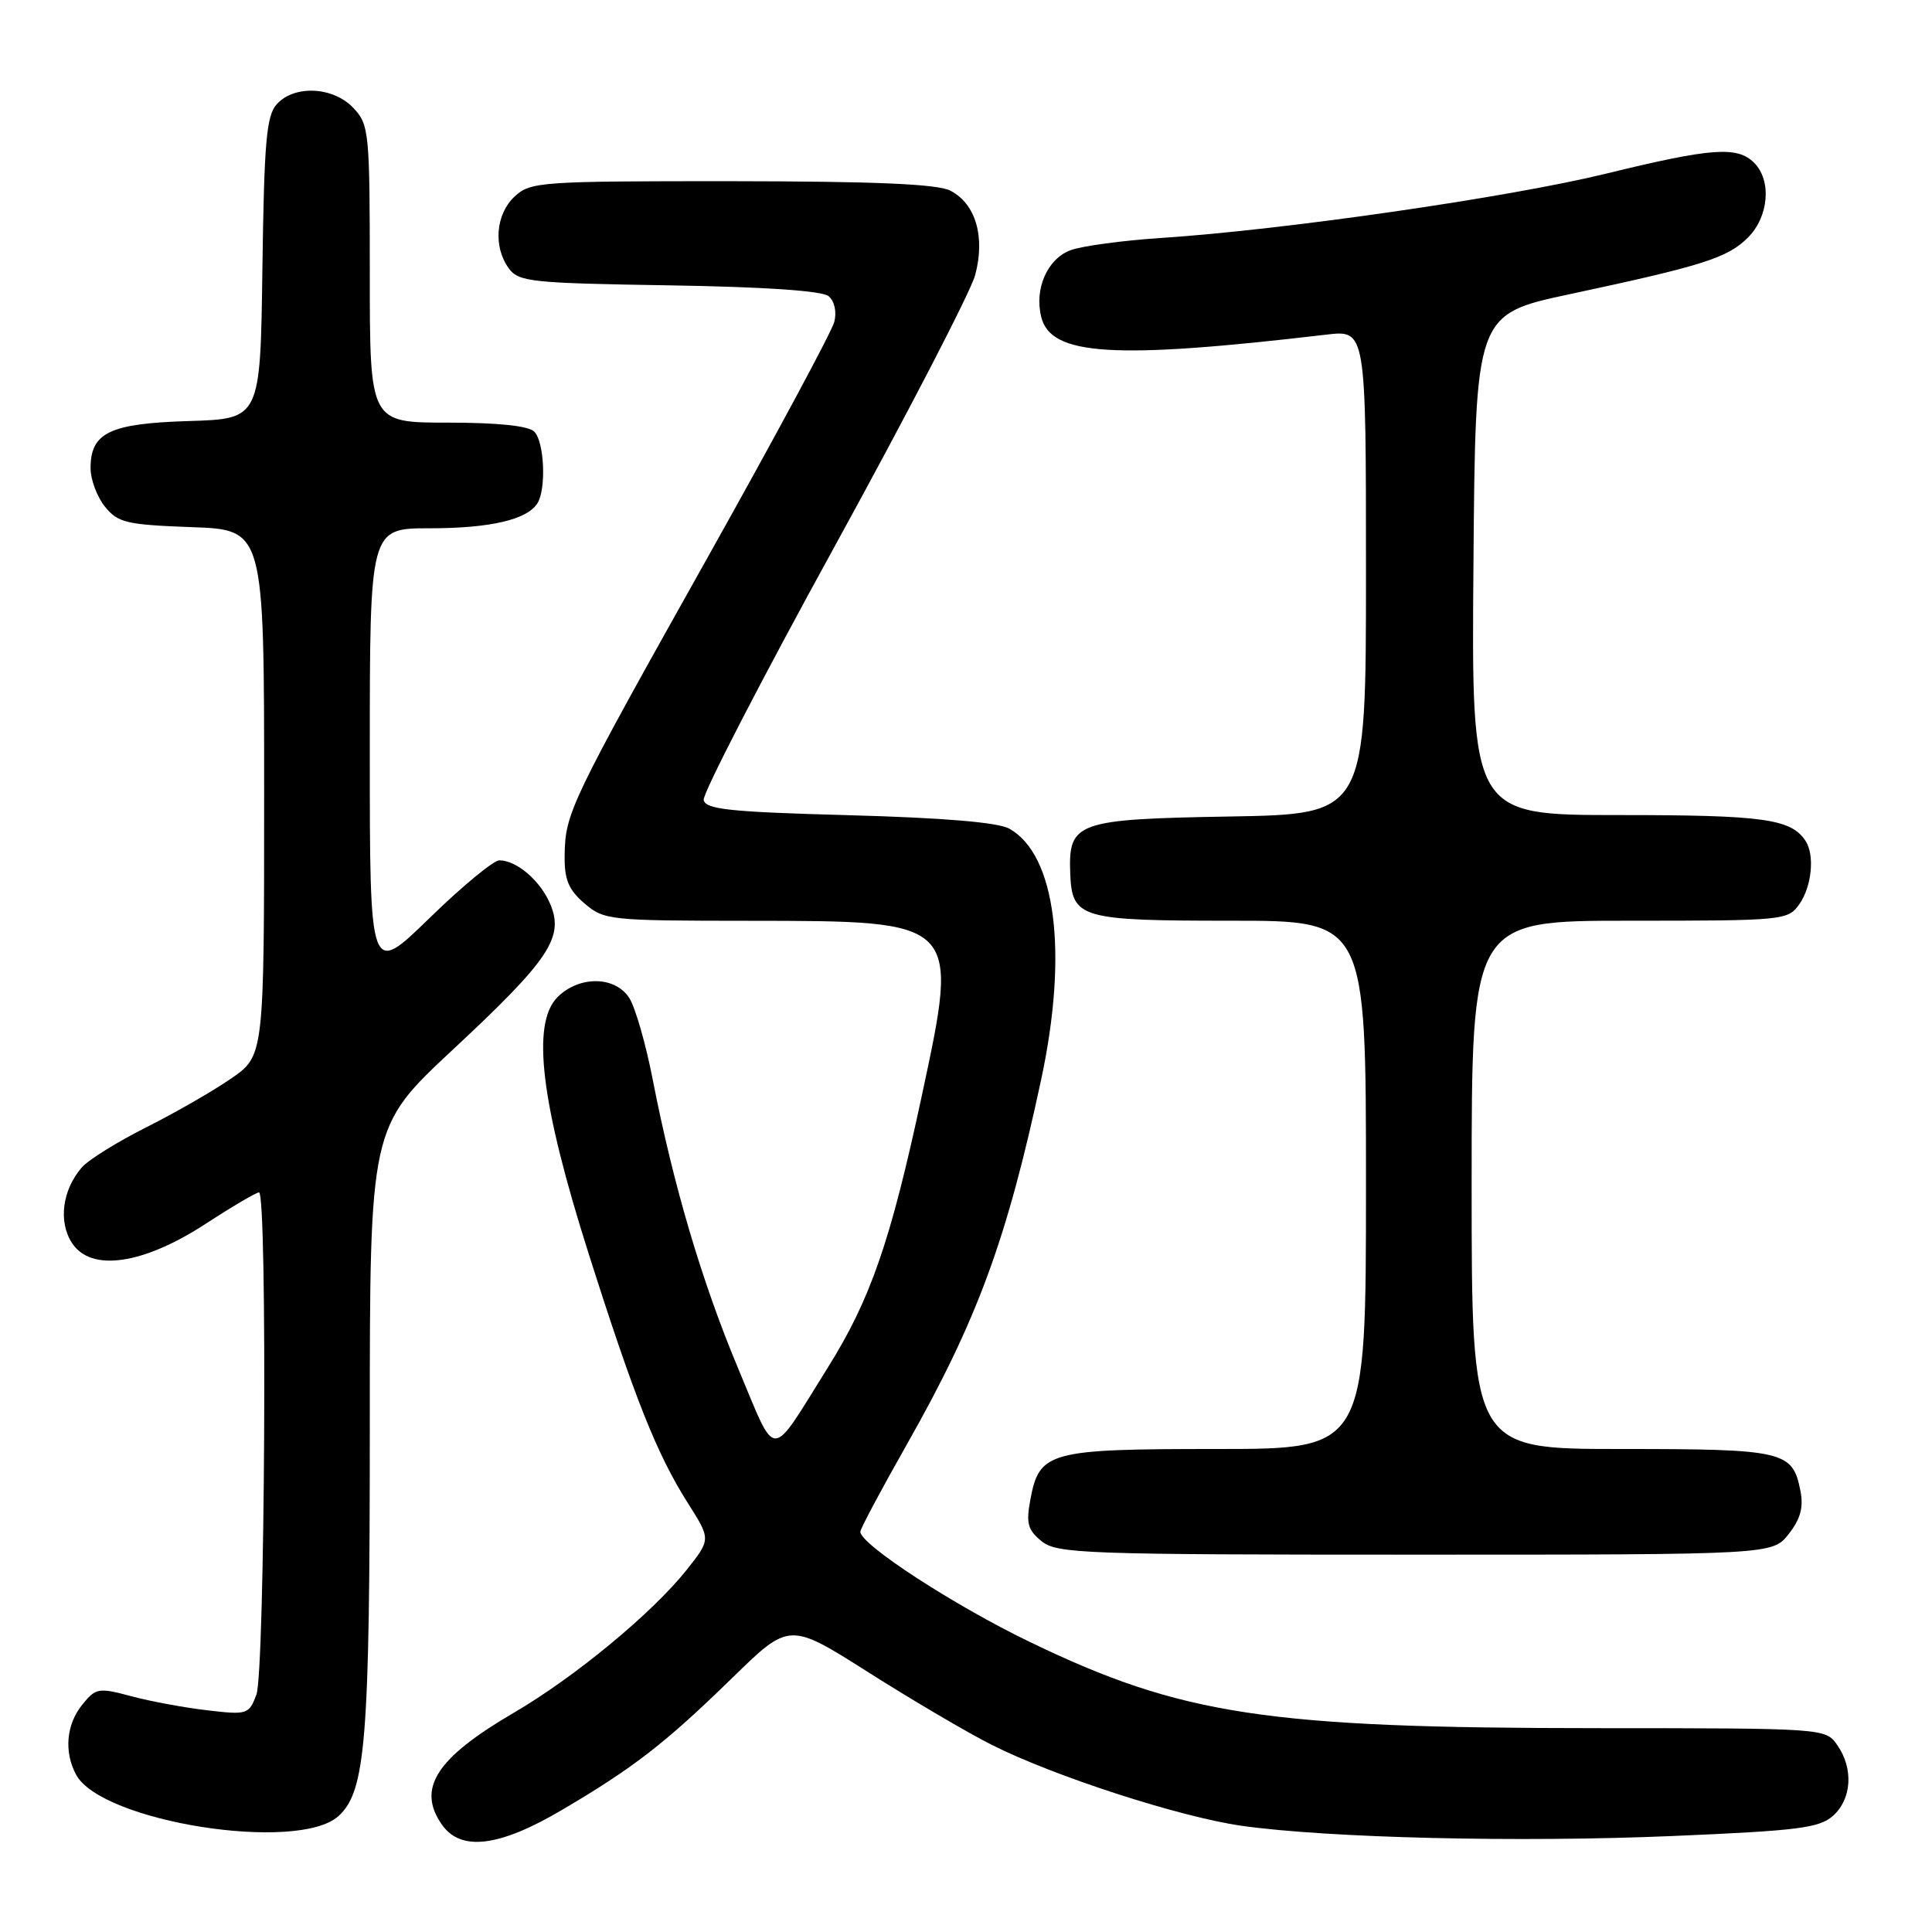<?xml version="1.0" encoding="UTF-8" standalone="no"?>
<!DOCTYPE svg PUBLIC "-//W3C//DTD SVG 1.1//EN" "http://www.w3.org/Graphics/SVG/1.1/DTD/svg11.dtd" >
<svg xmlns="http://www.w3.org/2000/svg" xmlns:xlink="http://www.w3.org/1999/xlink" version="1.1" viewBox="0 0 256 256">
 <g >
 <path fill="currentColor"
d=" M 74.44 239.84 C 83.96 234.24 88.15 230.99 97.05 222.31 C 104.59 214.95 104.59 214.95 115.05 221.58 C 120.80 225.23 128.12 229.54 131.33 231.16 C 139.58 235.34 156.38 240.78 164.55 241.93 C 176.03 243.55 201.31 244.15 221.66 243.28 C 238.35 242.57 241.09 242.22 242.91 240.58 C 245.38 238.34 245.61 234.32 243.44 231.22 C 241.89 229.01 241.76 229.00 211.69 228.99 C 167.83 228.98 156.58 227.27 136.50 217.59 C 126.40 212.72 114.00 204.65 114.00 202.96 C 114.00 202.57 116.78 197.36 120.17 191.38 C 129.49 174.94 133.43 164.22 137.97 143.00 C 141.55 126.23 139.90 113.26 133.74 109.80 C 132.26 108.97 125.02 108.36 112.51 108.02 C 96.70 107.59 93.48 107.25 93.24 106.00 C 93.09 105.17 100.87 90.10 110.54 72.50 C 120.21 54.90 128.61 38.68 129.21 36.46 C 130.58 31.40 129.28 26.98 125.92 25.26 C 124.18 24.38 116.02 24.03 96.94 24.01 C 71.58 24.00 70.28 24.09 68.19 26.04 C 65.68 28.38 65.33 32.70 67.42 35.56 C 68.72 37.35 70.39 37.52 88.64 37.81 C 101.28 38.01 108.93 38.53 109.79 39.24 C 110.57 39.89 110.89 41.30 110.55 42.65 C 110.23 43.92 102.71 57.90 93.84 73.73 C 75.55 106.36 74.89 107.72 74.82 113.32 C 74.77 116.54 75.32 117.88 77.44 119.70 C 80.03 121.93 80.72 122.00 99.31 122.01 C 127.26 122.04 127.13 121.90 122.13 145.26 C 118.00 164.51 115.35 172.18 109.66 181.26 C 101.88 193.70 103.00 193.69 97.82 181.35 C 93.01 169.88 89.21 157.03 86.48 143.00 C 85.57 138.32 84.18 133.49 83.39 132.25 C 81.52 129.31 76.74 129.26 73.87 132.13 C 70.38 135.62 71.66 146.19 78.00 166.12 C 84.08 185.27 87.05 192.73 91.19 199.24 C 94.19 203.97 94.19 203.97 90.99 208.01 C 86.47 213.71 76.18 222.22 68.05 226.97 C 57.79 232.96 55.20 236.99 58.56 241.78 C 61.06 245.35 66.15 244.73 74.44 239.84 Z  M 44.85 240.64 C 48.46 237.37 49.00 230.62 49.00 189.12 C 49.00 149.34 49.00 149.34 60.03 139.06 C 72.75 127.21 74.75 124.23 72.94 119.86 C 71.65 116.74 68.48 114.00 66.16 114.00 C 65.40 114.00 61.22 117.45 56.89 121.67 C 49.00 129.35 49.00 129.35 49.00 99.67 C 49.00 70.00 49.00 70.00 56.93 70.00 C 64.94 70.00 69.83 68.87 71.21 66.69 C 72.40 64.82 72.13 58.53 70.80 57.20 C 70.02 56.42 65.98 56.00 59.30 56.00 C 49.00 56.00 49.00 56.00 49.00 36.31 C 49.00 17.48 48.91 16.53 46.83 14.31 C 44.17 11.48 39.01 11.22 36.68 13.80 C 35.30 15.32 35.00 18.76 34.77 35.55 C 34.50 55.50 34.50 55.50 25.03 55.79 C 14.52 56.11 12.00 57.32 12.00 62.04 C 12.00 63.55 12.86 65.84 13.91 67.14 C 15.63 69.27 16.76 69.53 25.41 69.85 C 35.00 70.19 35.00 70.19 35.00 105.05 C 35.00 139.90 35.00 139.90 30.61 142.92 C 28.20 144.59 23.12 147.50 19.33 149.40 C 15.54 151.31 11.72 153.68 10.85 154.68 C 8.25 157.67 7.70 161.90 9.55 164.72 C 12.07 168.57 18.95 167.57 27.27 162.15 C 30.77 159.87 33.95 158.00 34.32 158.00 C 35.45 158.00 35.12 221.56 33.97 224.57 C 32.98 227.17 32.75 227.25 27.44 226.62 C 24.41 226.27 19.88 225.43 17.37 224.75 C 13.05 223.60 12.69 223.66 10.90 225.88 C 8.78 228.50 8.46 232.12 10.08 235.15 C 13.43 241.41 39.46 245.52 44.85 240.64 Z  M 237.01 203.27 C 238.58 201.26 239.00 199.72 238.56 197.52 C 237.53 192.27 236.39 192.00 214.81 192.00 C 195.00 192.00 195.00 192.00 195.00 157.00 C 195.00 122.00 195.00 122.00 215.94 122.00 C 236.45 122.00 236.92 121.95 238.44 119.78 C 240.08 117.44 240.48 113.26 239.23 111.40 C 237.30 108.50 233.64 108.00 214.55 108.00 C 194.97 108.00 194.97 108.00 195.24 74.83 C 195.50 41.65 195.50 41.65 208.00 38.98 C 225.69 35.20 228.92 34.17 231.61 31.48 C 234.38 28.71 234.78 23.92 232.43 21.57 C 230.20 19.34 226.79 19.59 212.81 23.01 C 199.96 26.15 170.30 30.44 154.00 31.52 C 148.78 31.86 143.29 32.60 141.81 33.17 C 138.77 34.33 137.04 38.28 137.97 42.00 C 139.24 47.14 147.50 47.66 175.75 44.34 C 181.00 43.72 181.00 43.72 181.00 75.80 C 181.00 107.87 181.00 107.87 163.03 108.19 C 142.62 108.54 141.56 108.92 141.81 115.70 C 142.04 121.69 143.10 122.00 163.19 122.00 C 181.00 122.00 181.00 122.00 181.00 157.00 C 181.00 192.00 181.00 192.00 161.22 192.00 C 138.96 192.00 137.72 192.33 136.53 198.70 C 135.94 201.84 136.18 202.73 138.02 204.22 C 140.06 205.87 143.67 206.00 187.54 206.00 C 234.85 206.00 234.85 206.00 237.01 203.27 Z "/>
</g>
</svg>